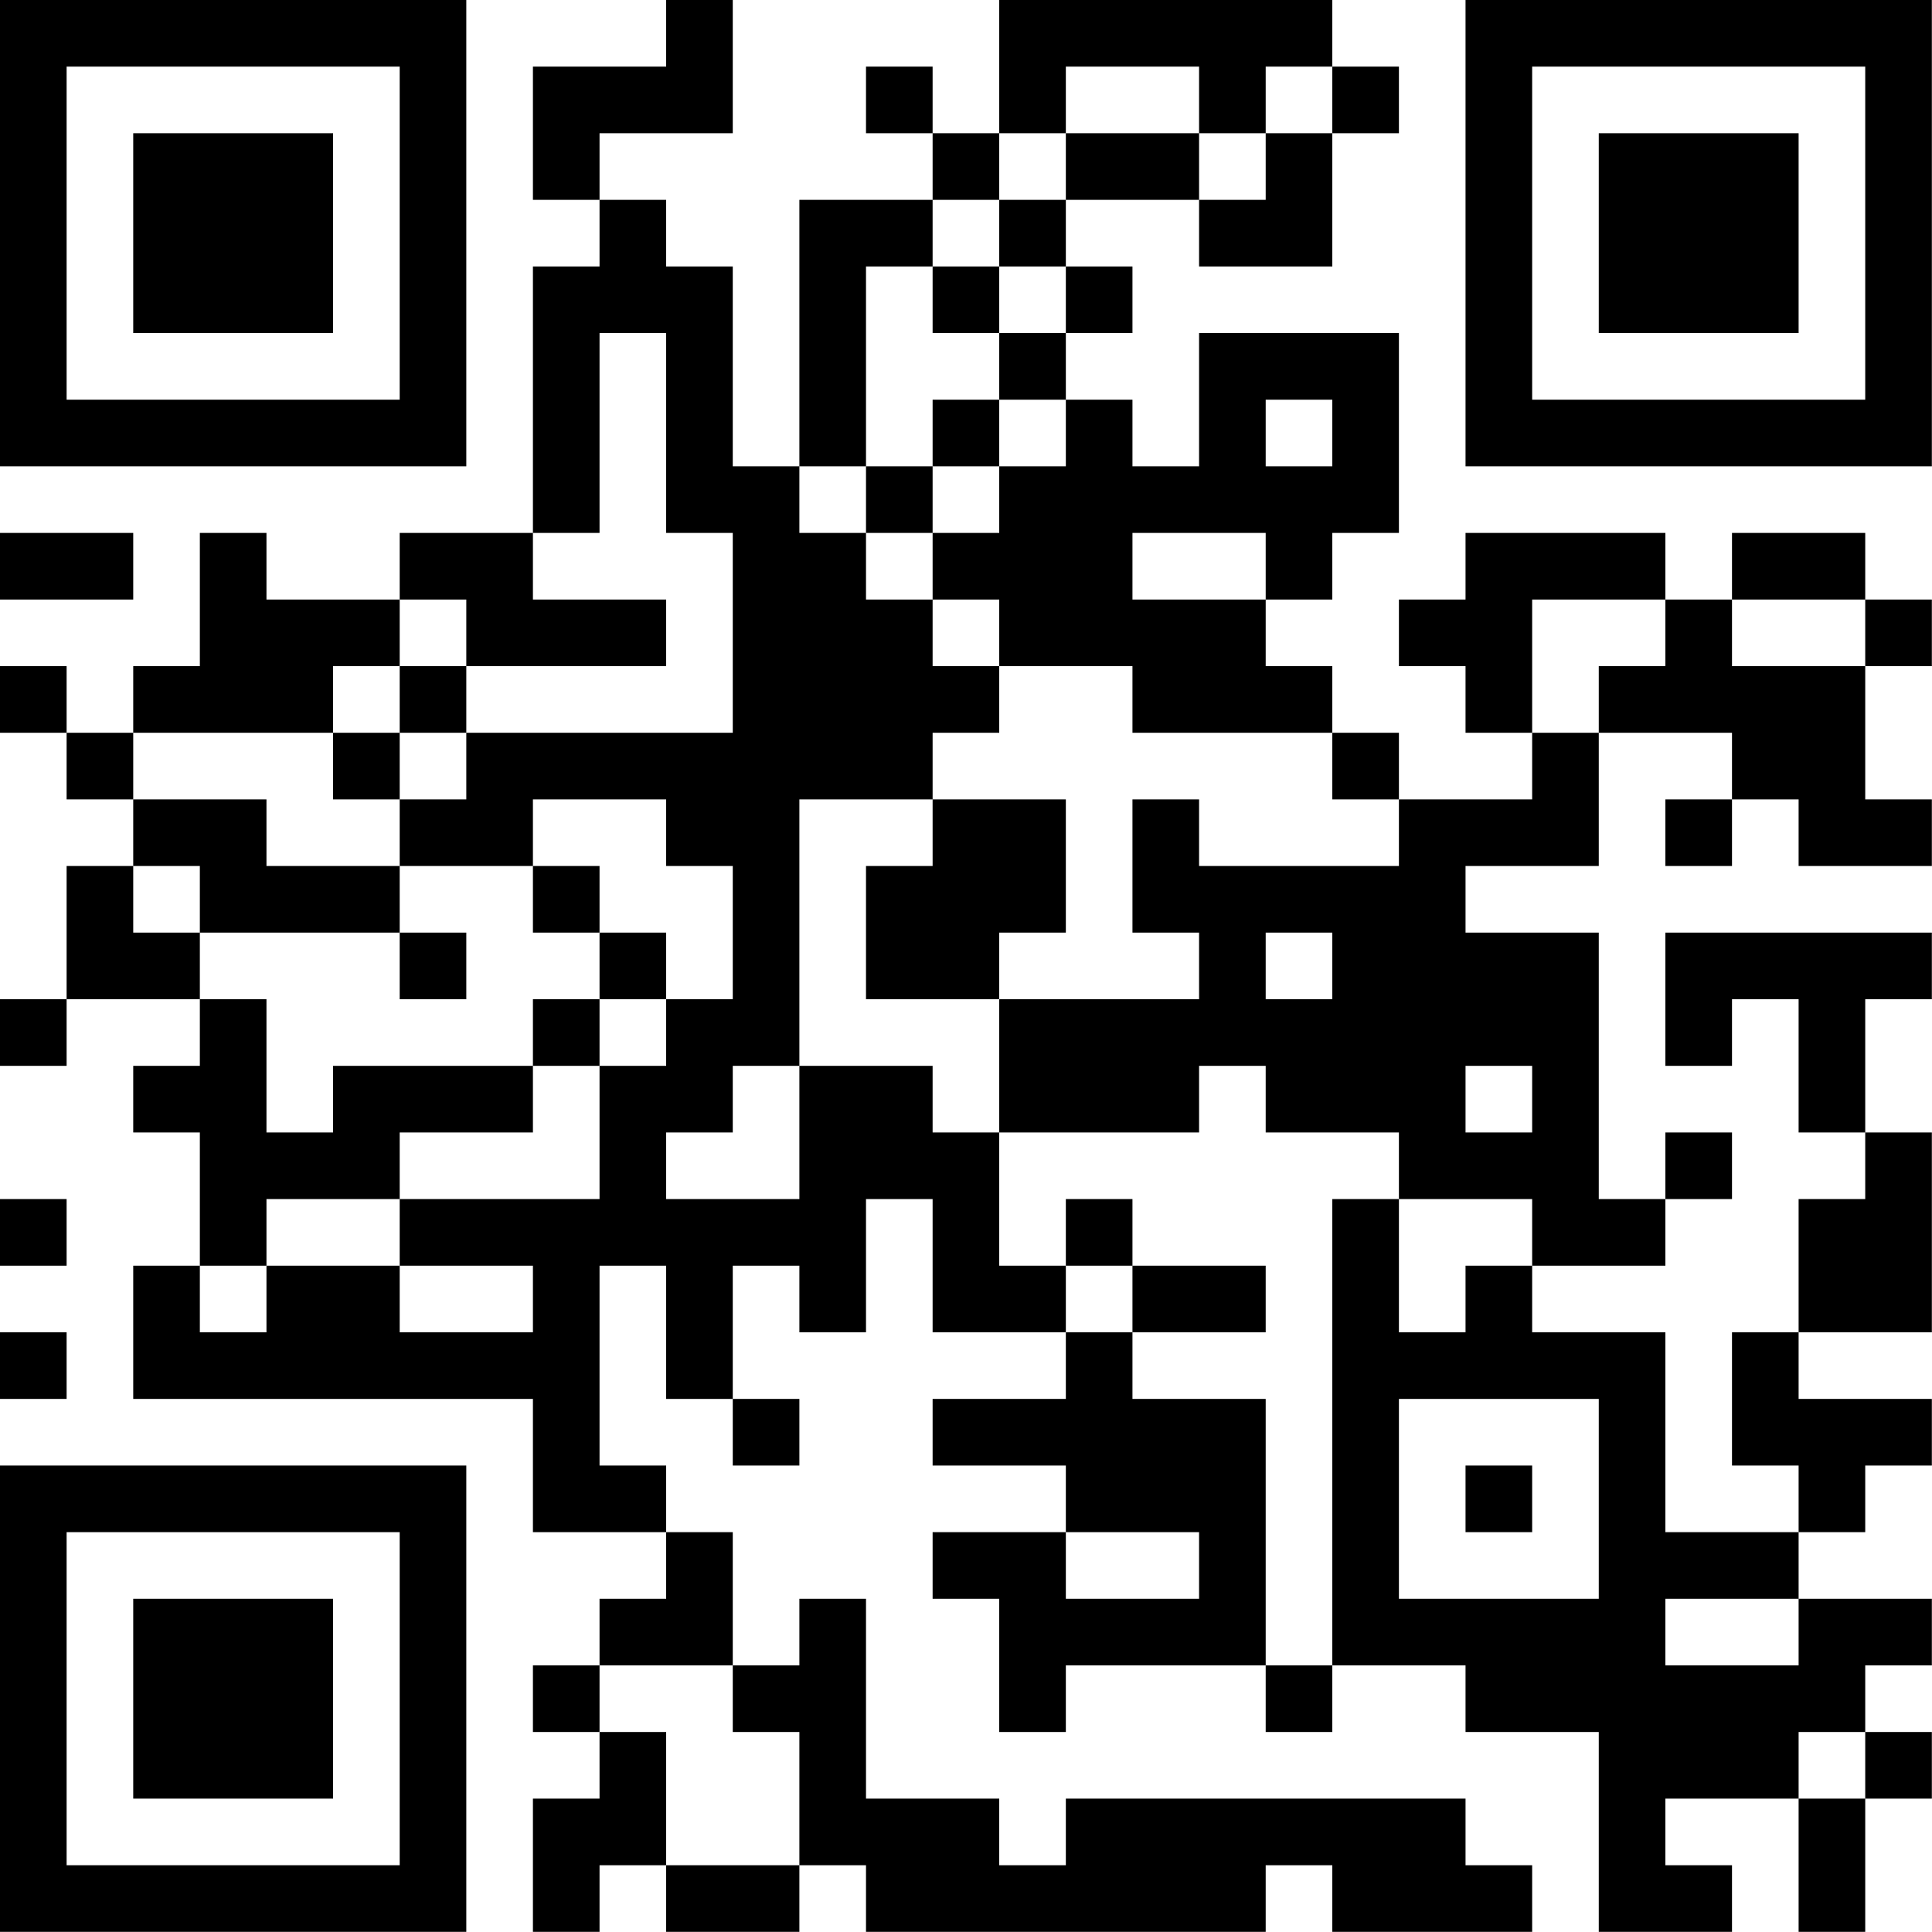 <svg xmlns="http://www.w3.org/2000/svg" version="1.1" width="50" height="50" viewBox="0 0 50 50"><rect x="0" y="0" width="50" height="50" fill="#ffffff"/><g transform="scale(1.724)"><g transform="translate(0,0)"><path fill-rule="evenodd" d="M10 0L10 1L8 1L8 3L9 3L9 4L8 4L8 8L6 8L6 9L4 9L4 8L3 8L3 10L2 10L2 11L1 11L1 10L0 10L0 11L1 11L1 12L2 12L2 13L1 13L1 15L0 15L0 16L1 16L1 15L3 15L3 16L2 16L2 17L3 17L3 19L2 19L2 21L8 21L8 23L10 23L10 24L9 24L9 25L8 25L8 26L9 26L9 27L8 27L8 29L9 29L9 28L10 28L10 29L12 29L12 28L13 28L13 29L19 29L19 28L20 28L20 29L23 29L23 28L22 28L22 27L16 27L16 28L15 28L15 27L13 27L13 24L12 24L12 25L11 25L11 23L10 23L10 22L9 22L9 19L10 19L10 21L11 21L11 22L12 22L12 21L11 21L11 19L12 19L12 20L13 20L13 18L14 18L14 20L16 20L16 21L14 21L14 22L16 22L16 23L14 23L14 24L15 24L15 26L16 26L16 25L19 25L19 26L20 26L20 25L22 25L22 26L24 26L24 29L26 29L26 28L25 28L25 27L27 27L27 29L28 29L28 27L29 27L29 26L28 26L28 25L29 25L29 24L27 24L27 23L28 23L28 22L29 22L29 21L27 21L27 20L29 20L29 17L28 17L28 15L29 15L29 14L25 14L25 16L26 16L26 15L27 15L27 17L28 17L28 18L27 18L27 20L26 20L26 22L27 22L27 23L25 23L25 20L23 20L23 19L25 19L25 18L26 18L26 17L25 17L25 18L24 18L24 14L22 14L22 13L24 13L24 11L26 11L26 12L25 12L25 13L26 13L26 12L27 12L27 13L29 13L29 12L28 12L28 10L29 10L29 9L28 9L28 8L26 8L26 9L25 9L25 8L22 8L22 9L21 9L21 10L22 10L22 11L23 11L23 12L21 12L21 11L20 11L20 10L19 10L19 9L20 9L20 8L21 8L21 5L18 5L18 7L17 7L17 6L16 6L16 5L17 5L17 4L16 4L16 3L18 3L18 4L20 4L20 2L21 2L21 1L20 1L20 0L15 0L15 2L14 2L14 1L13 1L13 2L14 2L14 3L12 3L12 7L11 7L11 4L10 4L10 3L9 3L9 2L11 2L11 0ZM16 1L16 2L15 2L15 3L14 3L14 4L13 4L13 7L12 7L12 8L13 8L13 9L14 9L14 10L15 10L15 11L14 11L14 12L12 12L12 16L11 16L11 17L10 17L10 18L12 18L12 16L14 16L14 17L15 17L15 19L16 19L16 20L17 20L17 21L19 21L19 25L20 25L20 18L21 18L21 20L22 20L22 19L23 19L23 18L21 18L21 17L19 17L19 16L18 16L18 17L15 17L15 15L18 15L18 14L17 14L17 12L18 12L18 13L21 13L21 12L20 12L20 11L17 11L17 10L15 10L15 9L14 9L14 8L15 8L15 7L16 7L16 6L15 6L15 5L16 5L16 4L15 4L15 3L16 3L16 2L18 2L18 3L19 3L19 2L20 2L20 1L19 1L19 2L18 2L18 1ZM14 4L14 5L15 5L15 4ZM9 5L9 8L8 8L8 9L10 9L10 10L7 10L7 9L6 9L6 10L5 10L5 11L2 11L2 12L4 12L4 13L6 13L6 14L3 14L3 13L2 13L2 14L3 14L3 15L4 15L4 17L5 17L5 16L8 16L8 17L6 17L6 18L4 18L4 19L3 19L3 20L4 20L4 19L6 19L6 20L8 20L8 19L6 19L6 18L9 18L9 16L10 16L10 15L11 15L11 13L10 13L10 12L8 12L8 13L6 13L6 12L7 12L7 11L11 11L11 8L10 8L10 5ZM14 6L14 7L13 7L13 8L14 8L14 7L15 7L15 6ZM19 6L19 7L20 7L20 6ZM0 8L0 9L2 9L2 8ZM17 8L17 9L19 9L19 8ZM23 9L23 11L24 11L24 10L25 10L25 9ZM26 9L26 10L28 10L28 9ZM6 10L6 11L5 11L5 12L6 12L6 11L7 11L7 10ZM14 12L14 13L13 13L13 15L15 15L15 14L16 14L16 12ZM8 13L8 14L9 14L9 15L8 15L8 16L9 16L9 15L10 15L10 14L9 14L9 13ZM6 14L6 15L7 15L7 14ZM19 14L19 15L20 15L20 14ZM22 16L22 17L23 17L23 16ZM0 18L0 19L1 19L1 18ZM16 18L16 19L17 19L17 20L19 20L19 19L17 19L17 18ZM0 20L0 21L1 21L1 20ZM21 21L21 24L24 24L24 21ZM22 22L22 23L23 23L23 22ZM16 23L16 24L18 24L18 23ZM25 24L25 25L27 25L27 24ZM9 25L9 26L10 26L10 28L12 28L12 26L11 26L11 25ZM27 26L27 27L28 27L28 26ZM0 0L0 7L7 7L7 0ZM1 1L1 6L6 6L6 1ZM2 2L2 5L5 5L5 2ZM22 0L22 7L29 7L29 0ZM23 1L23 6L28 6L28 1ZM24 2L24 5L27 5L27 2ZM0 22L0 29L7 29L7 22ZM1 23L1 28L6 28L6 23ZM2 24L2 27L5 27L5 24Z" fill="#000000"/></g></g></svg>